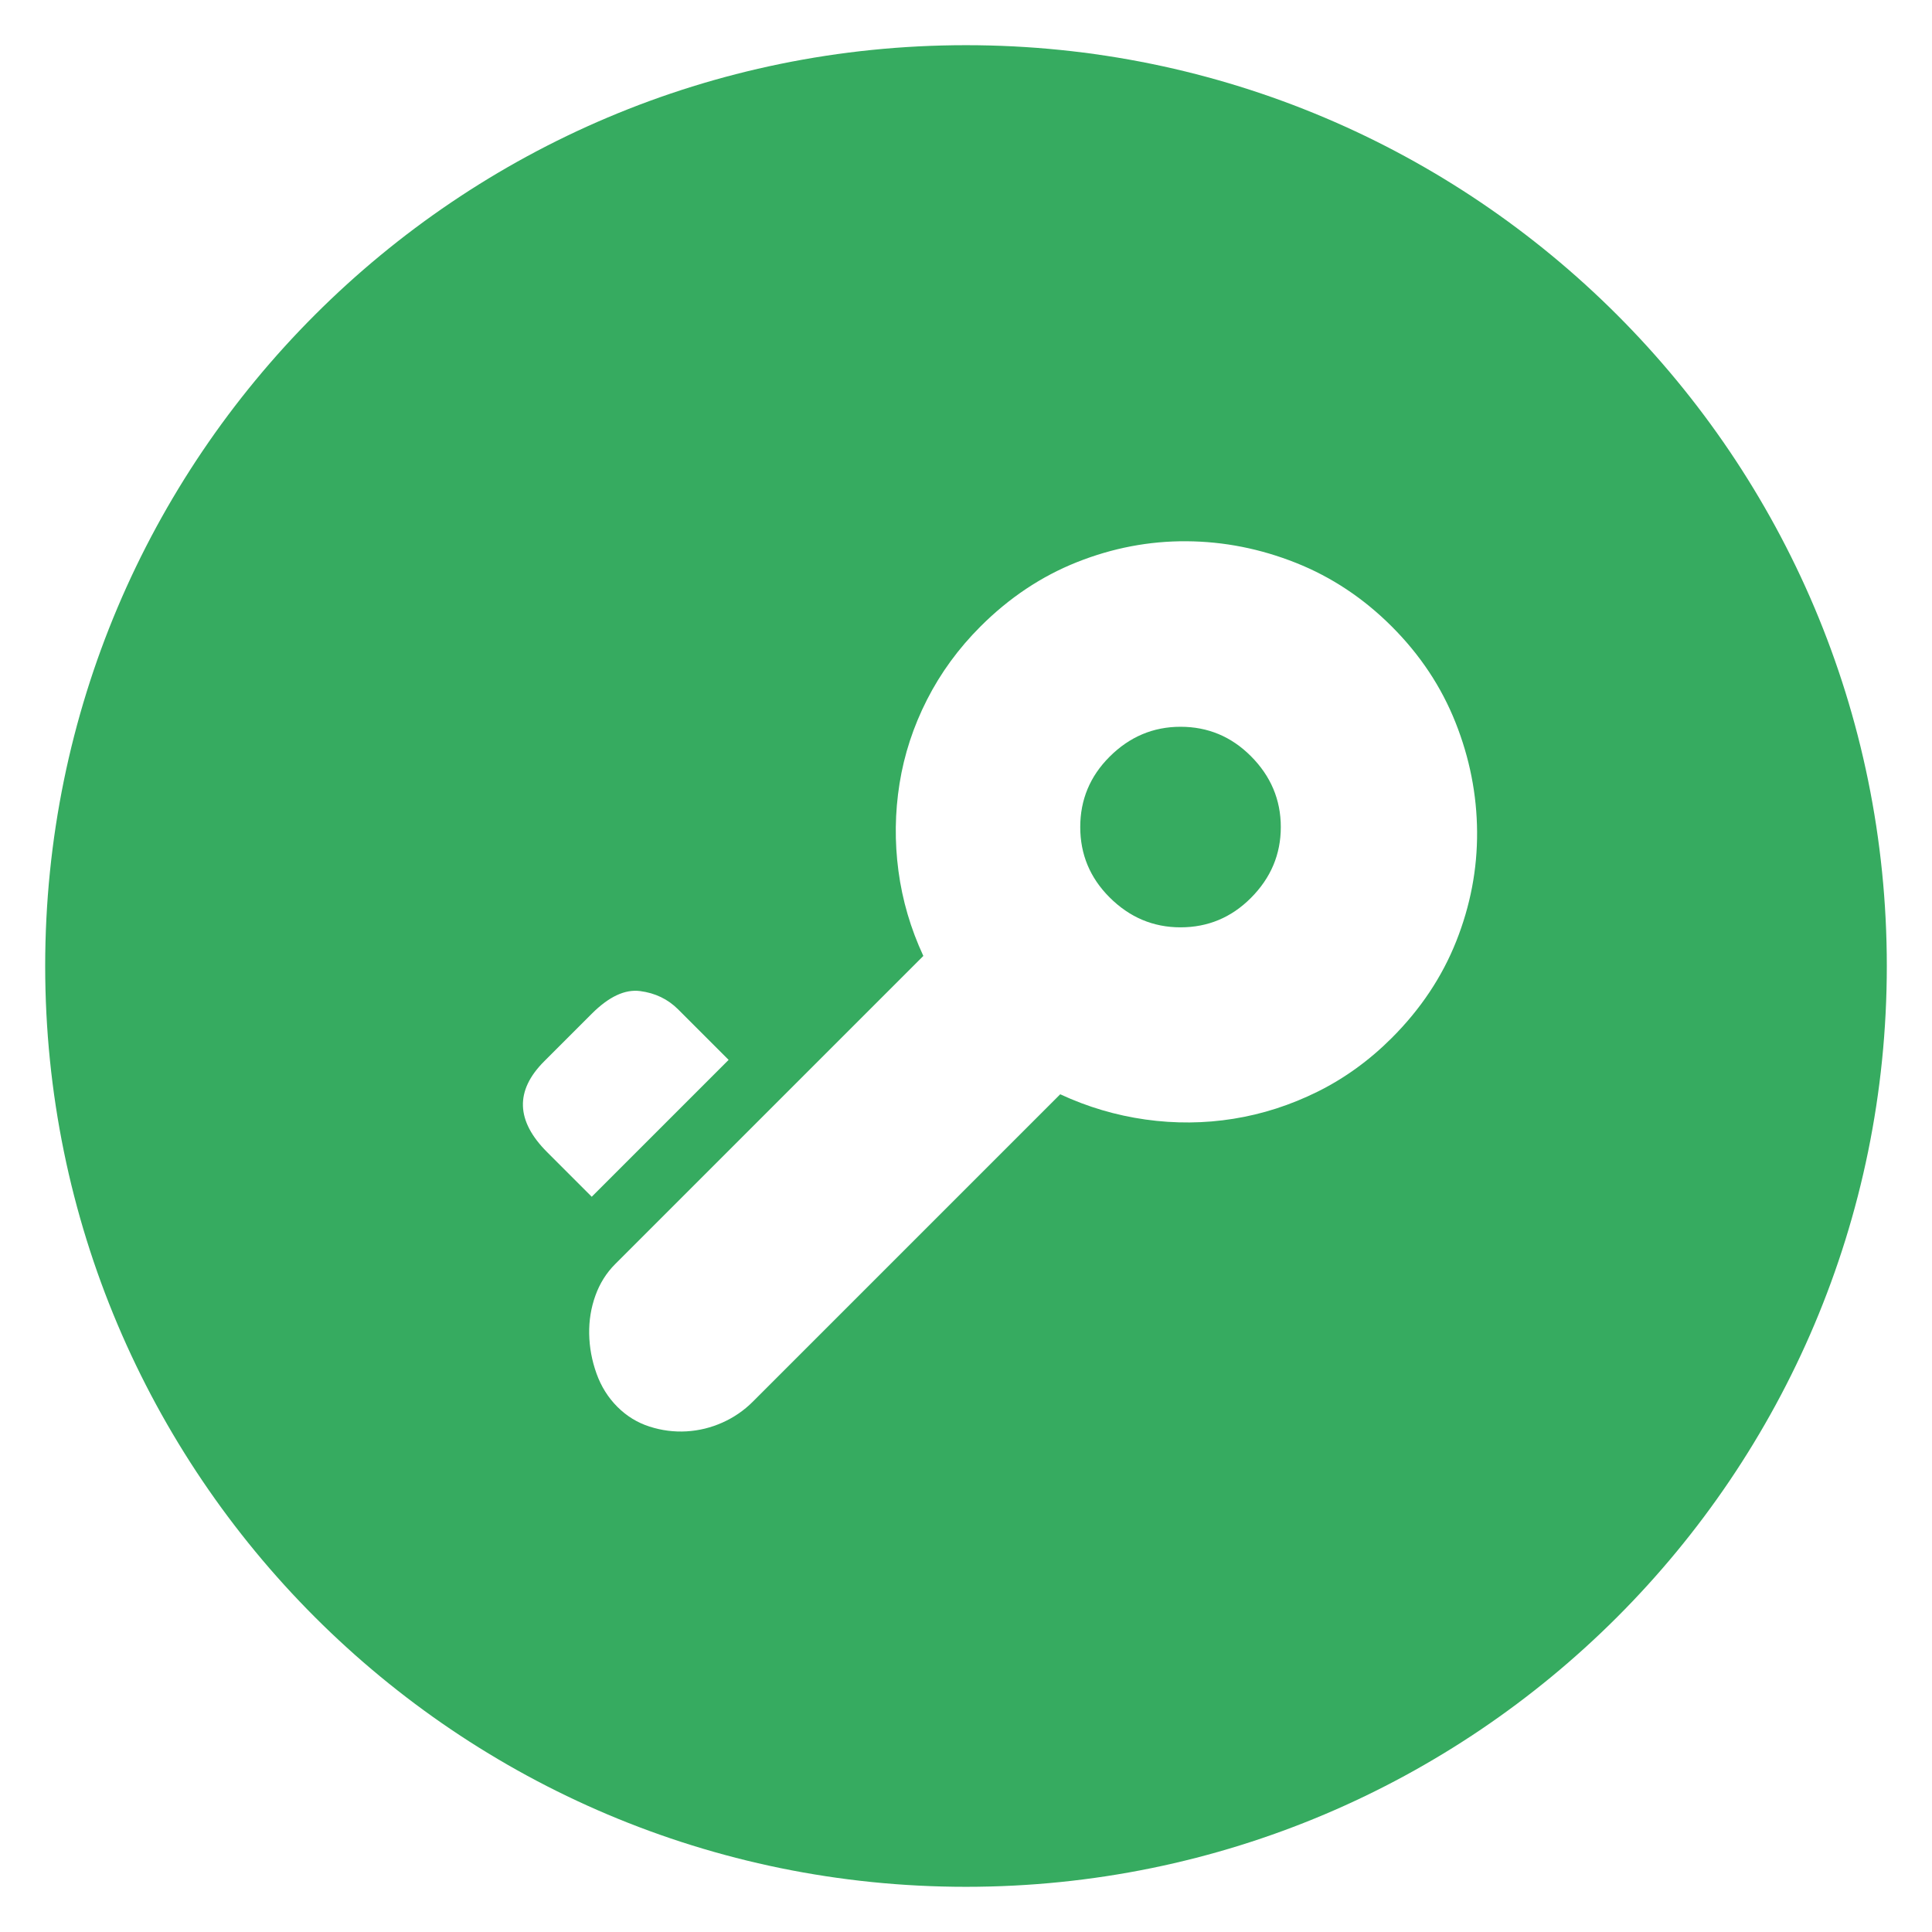 <svg t="1522836566406" class="icon" viewBox="0 0 1024 1024" version="1.1" xmlns="http://www.w3.org/2000/svg" p-id="29461" height="200" width="200"><path d="M512 23.948c-269.544 0-488.052 218.508-488.052 488.052s218.508 488.052 488.052 488.052 488.052-218.508 488.052-488.052S781.544 23.948 512 23.948zM288.421 562.529l25.216-25.216c9.053-9.053 17.59-13.064 25.607-12.028 8.019 1.035 14.742 4.267 20.174 9.7l26.769 26.769-72.551 72.551-23.665-23.665C273.418 594.086 272.902 578.048 288.421 562.529zM771.832 498.904c-7.501 18.88-18.88 35.95-34.14 51.21-11.898 11.898-25.026 21.403-39.381 28.516-14.357 7.114-29.227 11.898-44.616 14.357-15.39 2.459-30.908 2.586-46.557 0.388-15.647-2.198-30.715-6.659-45.198-13.386L398.992 742.936c-4.654 4.654-10.021 8.341-16.099 11.057-6.079 2.716-12.417 4.267-19.014 4.654-6.594 0.388-13.124-0.452-19.589-2.521-6.468-2.07-12.158-5.561-17.074-10.476-4.914-4.914-8.599-10.799-11.055-17.653-2.458-6.855-3.751-13.837-3.881-20.949-0.129-7.113 0.971-13.903 3.297-20.37 2.328-6.466 5.822-12.027 10.476-16.681l163.335-163.335c-6.725-14.486-11.124-29.486-13.192-45.005-2.068-15.519-1.872-30.972 0.581-46.363 2.457-15.391 7.308-30.197 14.549-44.422 7.241-14.227 16.682-27.158 28.323-38.798 15.26-15.26 32.329-26.638 51.21-34.14 18.883-7.502 38.216-11.187 58.003-11.06 19.787 0.131 39.121 3.946 58.002 11.447 18.88 7.501 35.823 18.753 50.821 33.753 15.003 15.003 26.255 31.945 33.756 50.825 7.502 18.88 11.316 38.215 11.447 58.002C783.019 460.687 779.333 480.02 771.832 498.904zM625.703 385.205c-14.483 0-27.03 5.303-37.632 15.906-10.346 10.346-15.517 22.76-15.52 37.245 0 14.484 5.176 26.9 15.519 37.243 10.606 10.606 23.15 15.909 37.633 15.909 14.485-0.003 26.9-5.176 37.245-15.522 10.602-10.602 15.906-23.148 15.906-37.632s-5.304-27.03-15.909-37.634C652.603 390.38 640.186 385.205 625.703 385.205z" p-id="29462" fill="#36ab60"></path></svg>